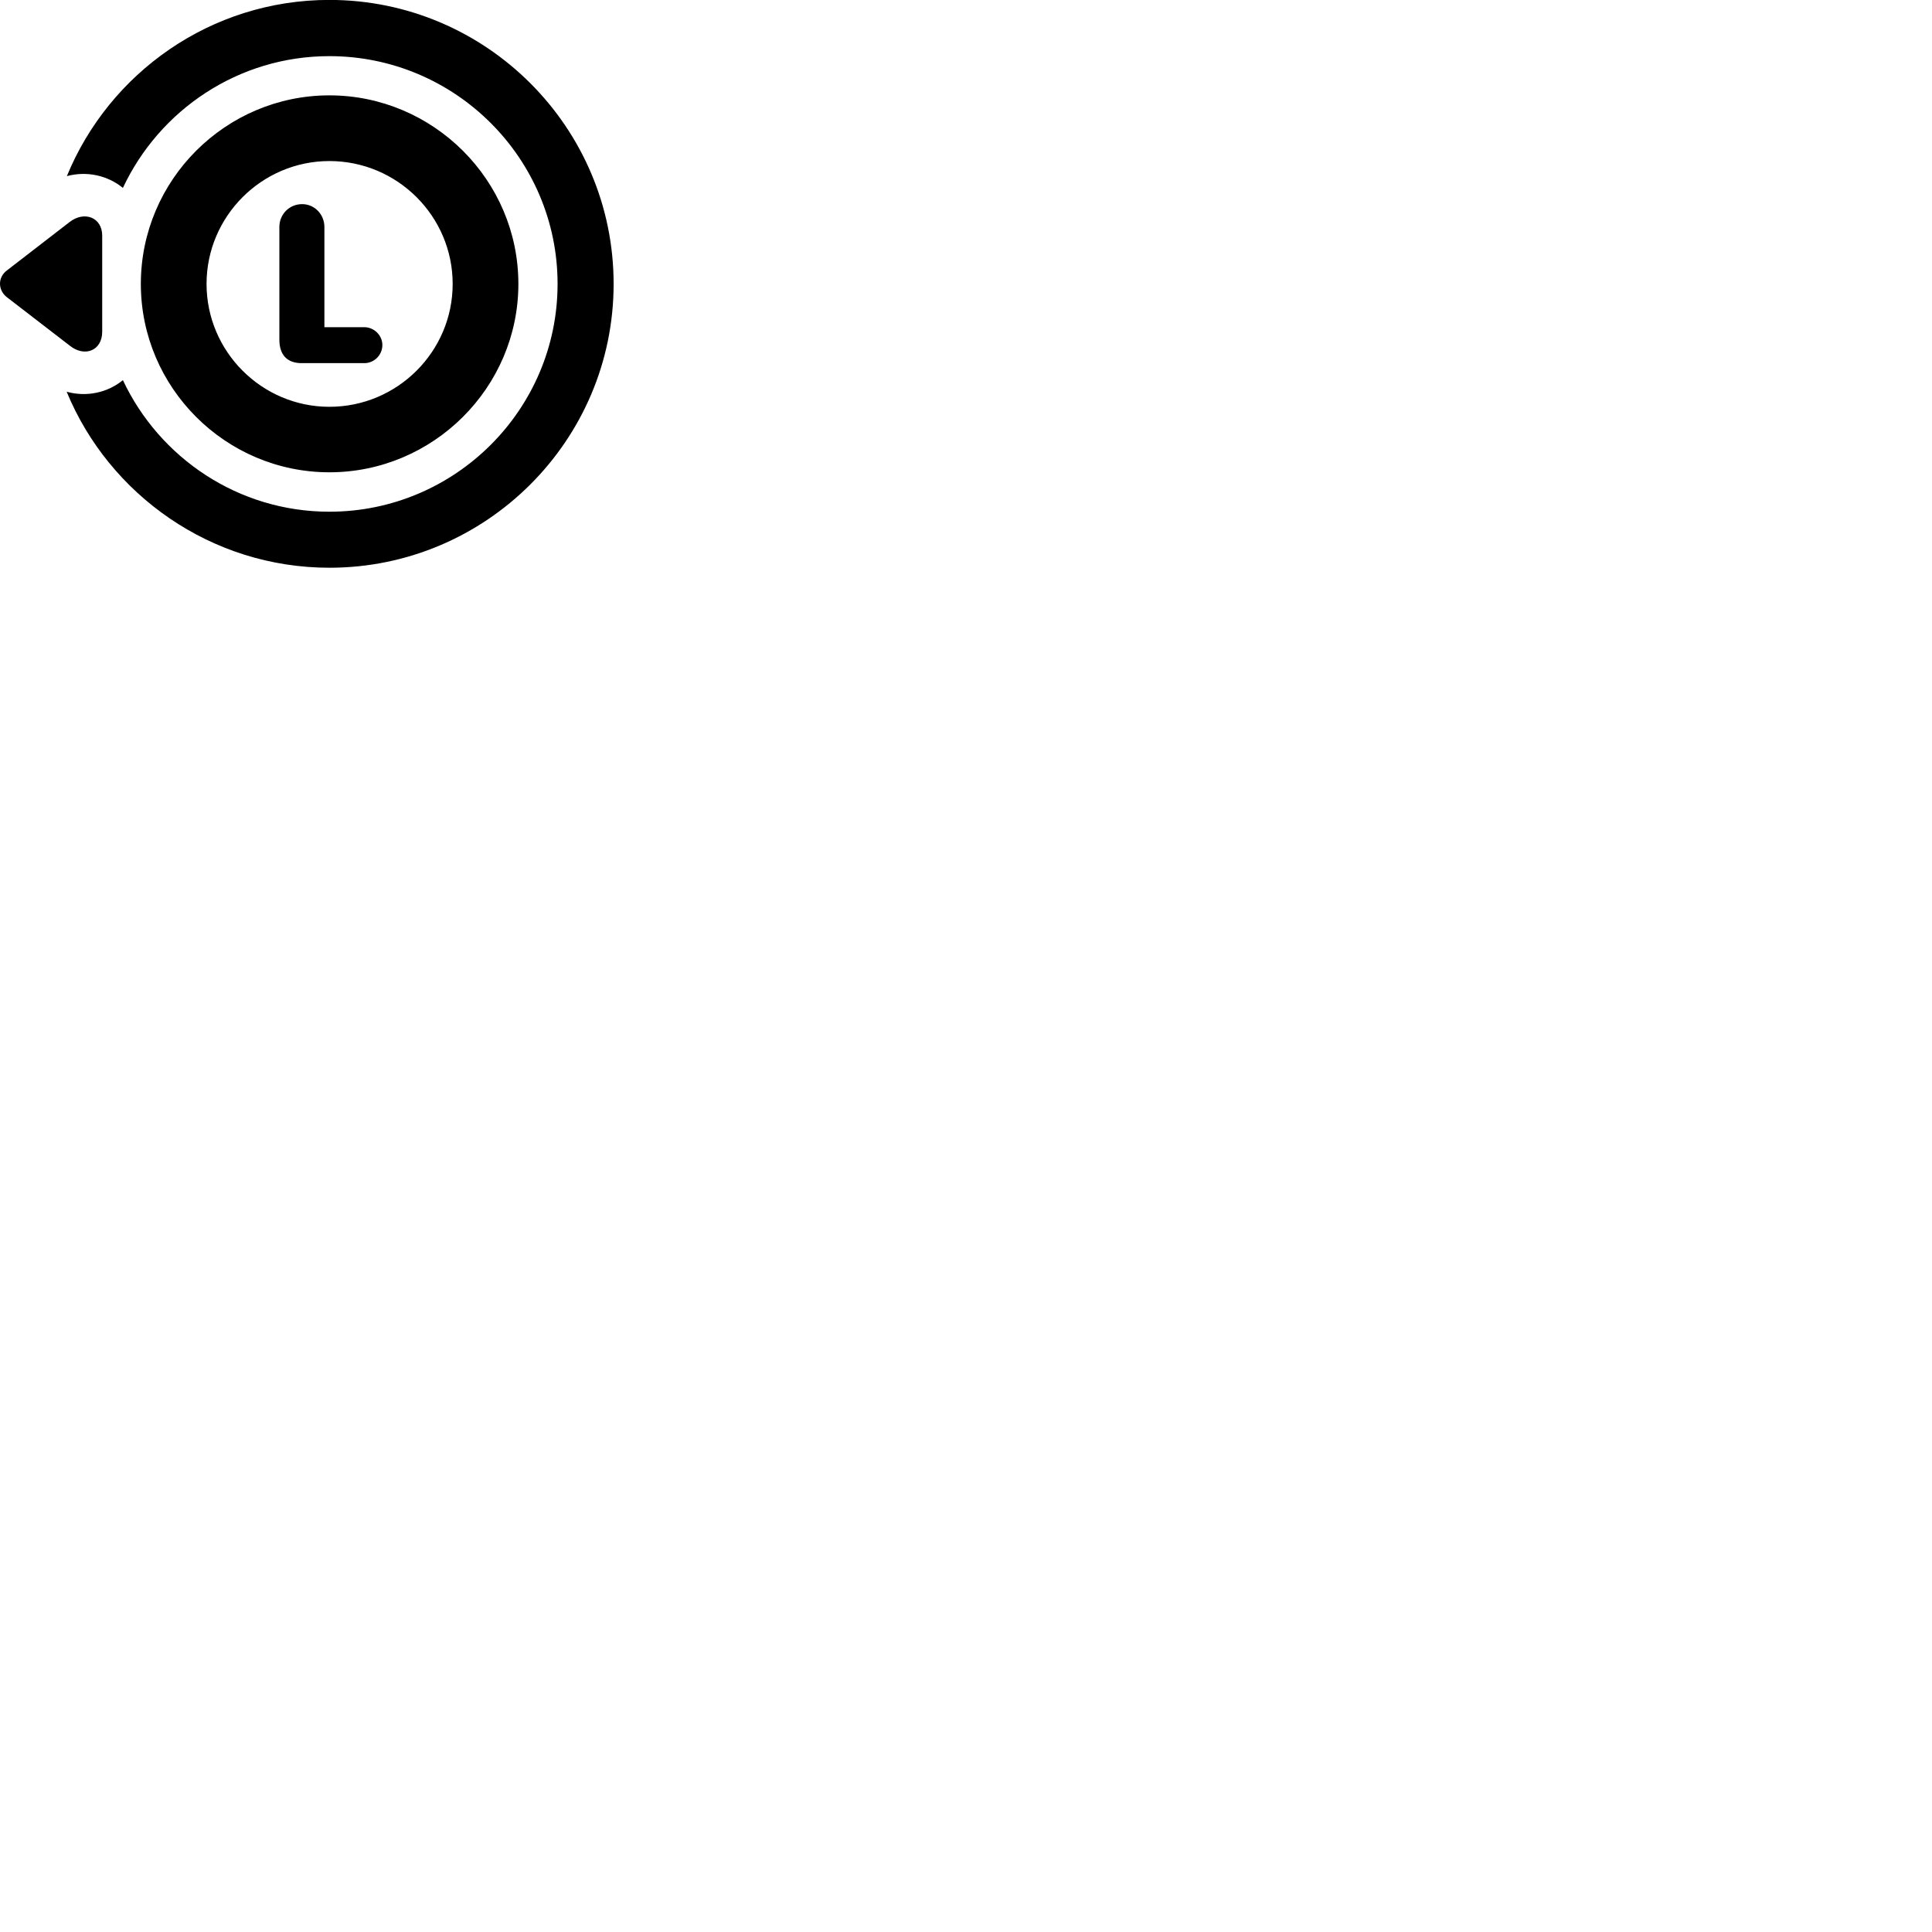 
        <svg xmlns="http://www.w3.org/2000/svg" viewBox="0 0 100 100">
            <path d="M17.05 -0.004C10.911 -0.004 5.651 3.776 3.461 9.116C4.5 8.836 5.58 9.086 6.361 9.726C8.251 5.696 12.331 2.906 17.05 2.906C23.561 2.906 28.86 8.196 28.86 14.696C28.86 21.196 23.561 26.486 17.05 26.486C12.331 26.486 8.251 23.696 6.361 19.676C5.58 20.316 4.5 20.566 3.45 20.276C5.651 25.616 10.941 29.386 17.05 29.386C25.16 29.386 31.761 22.796 31.761 14.696C31.761 6.586 25.16 -0.004 17.05 -0.004ZM17.05 24.446C22.421 24.446 26.831 20.066 26.831 14.696C26.831 9.316 22.421 4.936 17.05 4.936C11.681 4.936 7.29 9.316 7.29 14.696C7.29 20.066 11.681 24.446 17.05 24.446ZM17.05 21.056C13.55 21.056 10.691 18.196 10.691 14.696C10.691 11.196 13.55 8.336 17.05 8.336C20.57 8.336 23.43 11.196 23.43 14.696C23.43 18.196 20.57 21.056 17.05 21.056ZM15.611 18.796H18.86C19.36 18.796 19.791 18.386 19.791 17.856C19.791 17.356 19.36 16.936 18.86 16.936H16.791V11.746C16.791 11.096 16.28 10.566 15.64 10.566C14.97 10.566 14.46 11.096 14.46 11.746V17.576C14.46 18.356 14.851 18.796 15.611 18.796ZM3.611 11.486L0.36 13.996C-0.13 14.356 -0.11 15.026 0.36 15.386L3.631 17.906C4.38 18.496 5.29 18.156 5.29 17.166V12.196C5.29 11.246 4.361 10.906 3.611 11.486Z" />
        </svg>
    